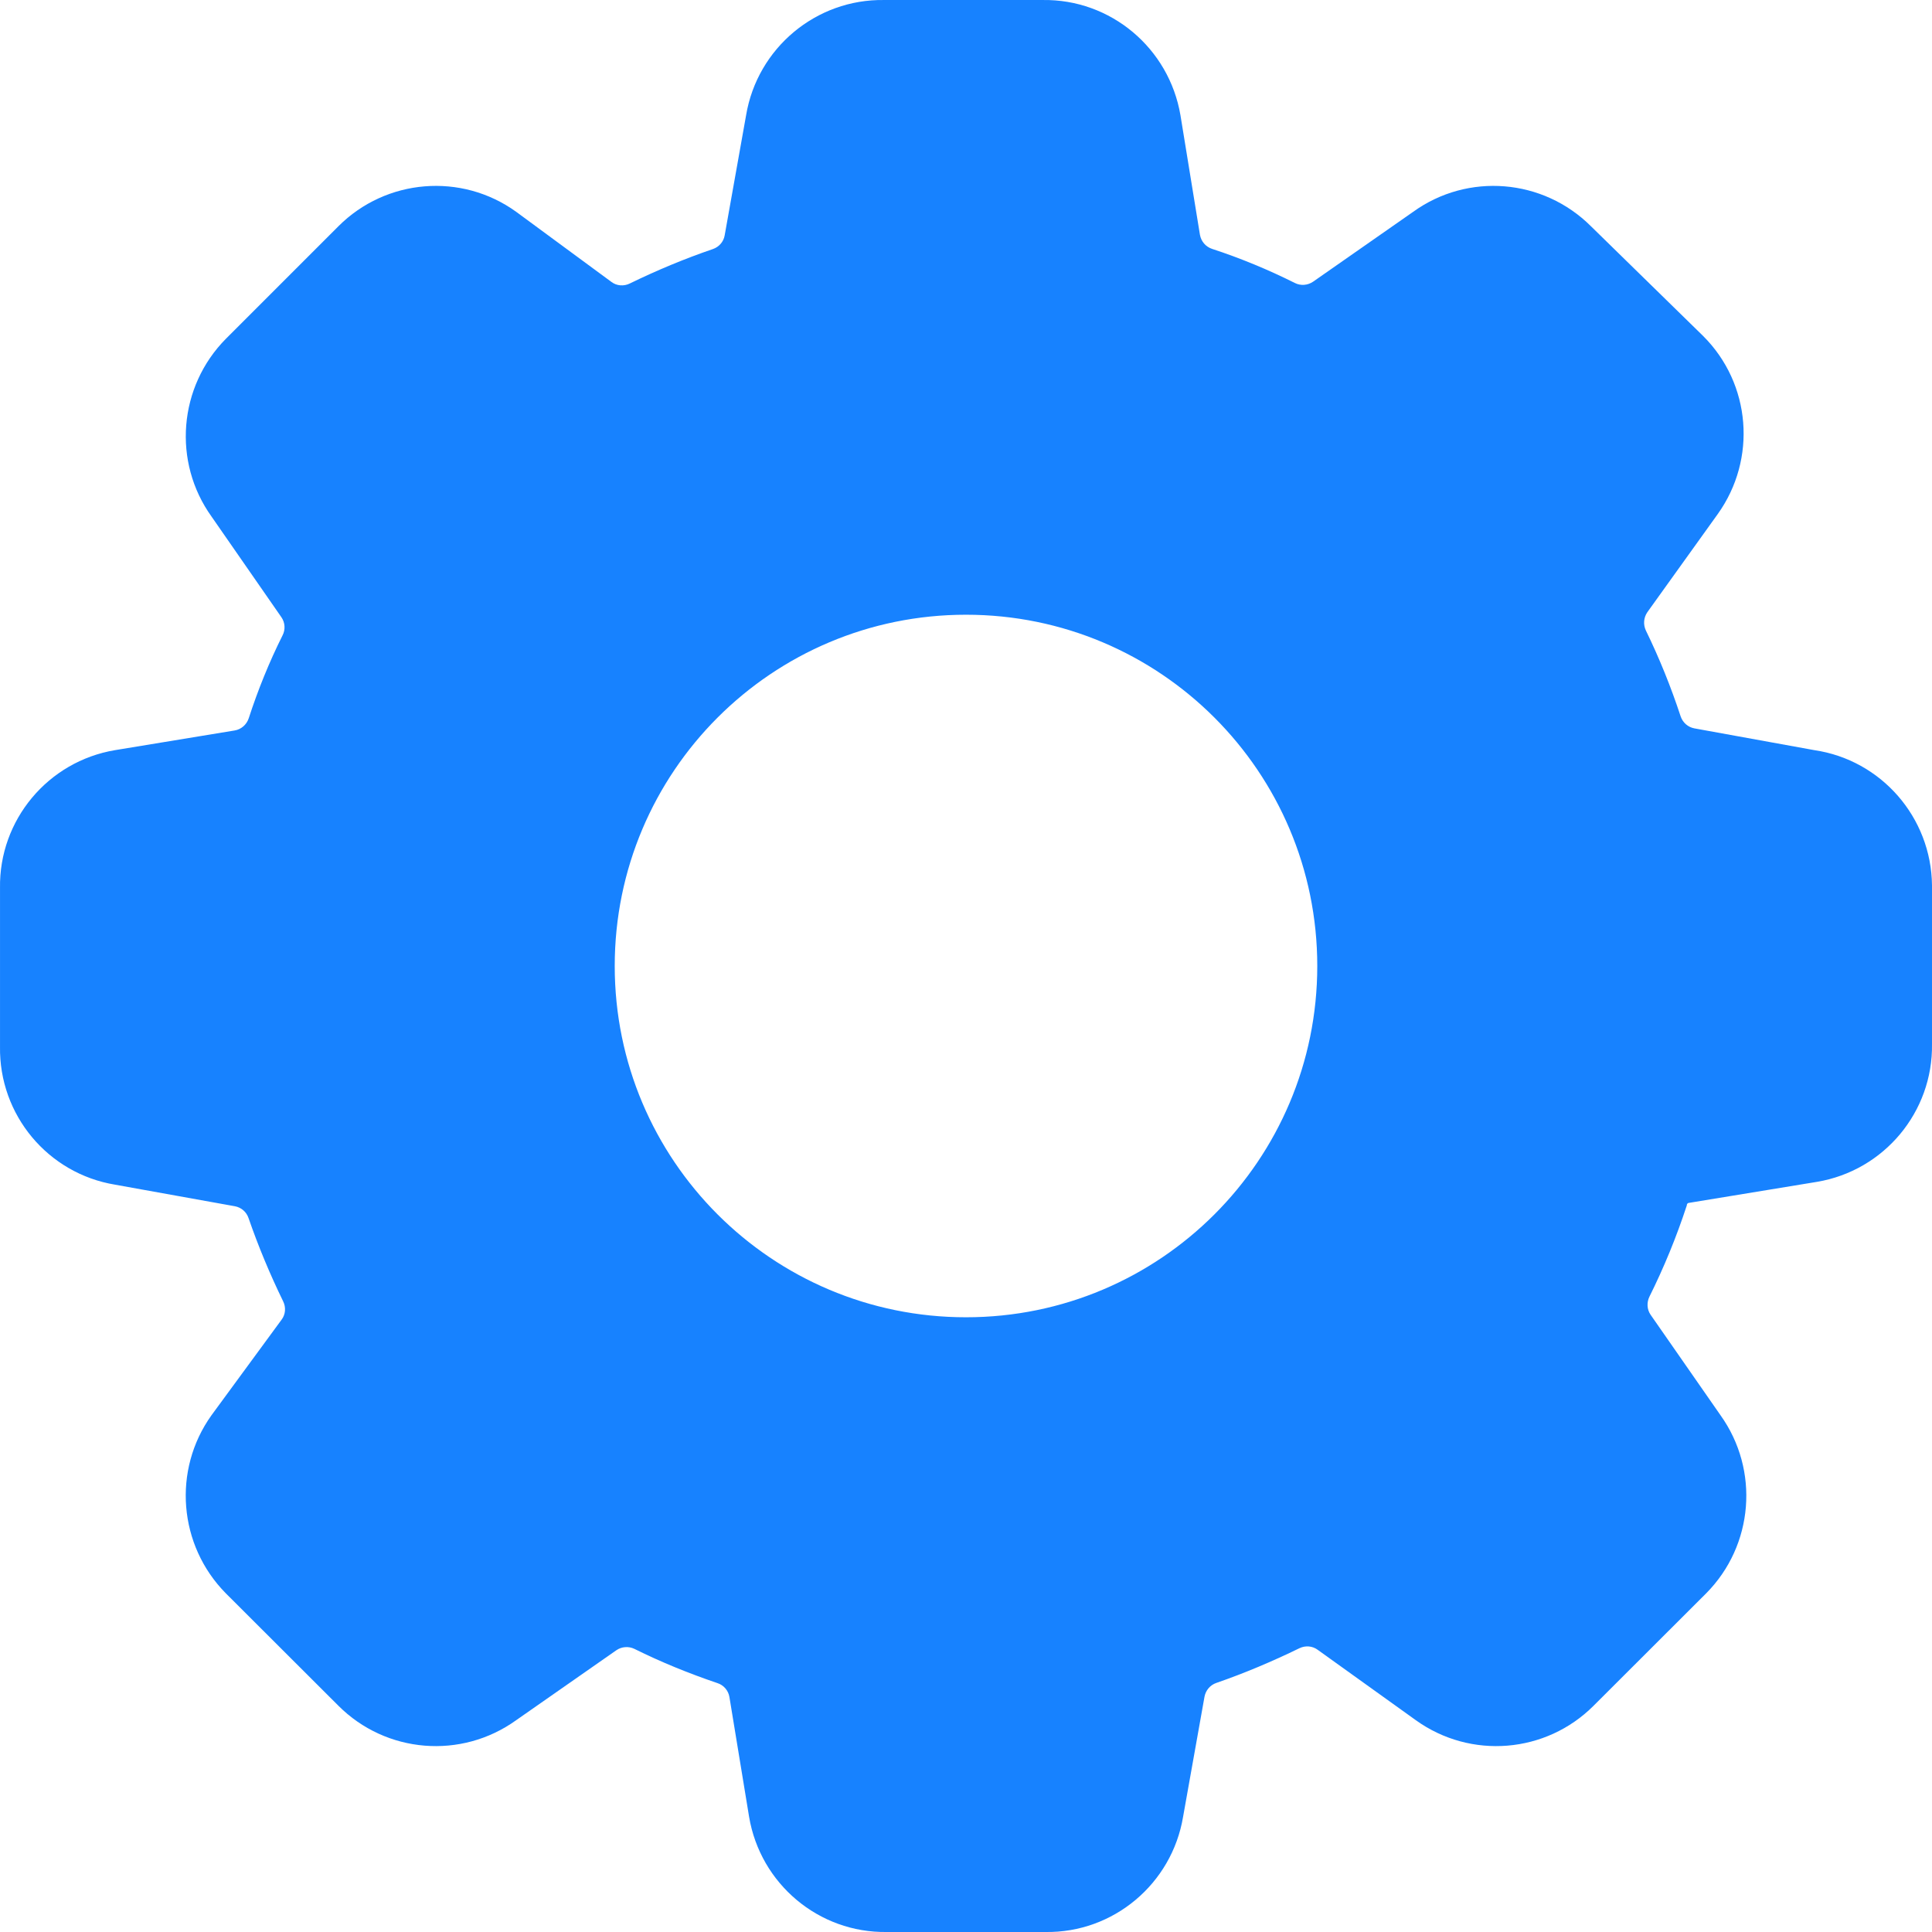 <svg width="11" height="11" viewBox="0 0 11 11" fill="none" xmlns="http://www.w3.org/2000/svg">
<g clip-path="url(#clip0_1_11721)">
<path fill-rule="evenodd" clip-rule="evenodd" d="M9.647 4.147L10.33 4.271C10.711 4.327 10.996 4.654 11 5.041V5.944C11.006 6.331 10.727 6.665 10.345 6.729L9.614 6.849C9.608 6.85 9.604 6.856 9.604 6.862L9.604 6.864L9.603 6.866C9.545 7.043 9.474 7.216 9.391 7.383C9.375 7.416 9.377 7.456 9.398 7.486L9.796 8.058C10.019 8.37 9.985 8.799 9.714 9.072L9.073 9.712C8.802 9.983 8.374 10.019 8.061 9.794L7.502 9.393C7.472 9.371 7.433 9.368 7.399 9.384C7.245 9.459 7.087 9.526 6.925 9.582C6.89 9.594 6.865 9.624 6.858 9.66L6.736 10.344C6.672 10.726 6.339 11.006 5.952 11H5.049C4.662 11.006 4.329 10.726 4.265 10.344L4.153 9.662C4.147 9.625 4.12 9.594 4.085 9.583C3.923 9.528 3.765 9.464 3.612 9.388C3.579 9.372 3.539 9.375 3.509 9.396L2.939 9.794C2.626 10.019 2.198 9.983 1.927 9.712L1.286 9.072C1.016 8.799 0.981 8.37 1.204 8.058L1.603 7.514C1.626 7.484 1.629 7.443 1.612 7.409C1.537 7.255 1.471 7.097 1.415 6.935C1.403 6.9 1.374 6.875 1.338 6.868L0.655 6.745C0.273 6.682 -0.006 6.348 9.11964e-05 5.959V5.056C-0.006 4.669 0.273 4.335 0.655 4.271L1.336 4.159C1.373 4.153 1.404 4.126 1.416 4.09C1.469 3.927 1.533 3.769 1.609 3.617C1.626 3.584 1.623 3.544 1.602 3.514L1.205 2.942C0.981 2.63 1.016 2.201 1.287 1.928L1.927 1.288C2.198 1.017 2.627 0.981 2.939 1.206L3.481 1.605C3.511 1.628 3.552 1.631 3.586 1.614C3.74 1.539 3.898 1.473 4.059 1.418C4.094 1.406 4.12 1.376 4.126 1.34L4.248 0.656C4.312 0.274 4.646 -0.006 5.034 9.13353e-05H5.936C6.324 -0.006 6.656 0.274 6.721 0.656L6.832 1.337C6.839 1.375 6.865 1.405 6.901 1.417C7.063 1.47 7.22 1.535 7.372 1.611C7.405 1.628 7.445 1.625 7.476 1.604L8.046 1.206C8.358 0.981 8.786 1.017 9.058 1.288L9.697 1.913C9.97 2.185 10.004 2.614 9.78 2.927L9.379 3.486C9.358 3.517 9.355 3.556 9.371 3.59C9.448 3.748 9.514 3.912 9.569 4.079C9.581 4.114 9.61 4.14 9.647 4.147ZM5.5 7.5C6.605 7.5 7.5 6.605 7.5 5.5C7.5 4.395 6.605 3.5 5.5 3.5C4.395 3.5 3.5 4.395 3.5 5.5C3.5 6.605 4.395 7.5 5.5 7.5Z" fill="#1782FF"/>
</g>
<defs>
<clipPath id="clip0_1_11721">
<rect width="11" height="11" fill="white"/>
</clipPath>
</defs>
</svg>
